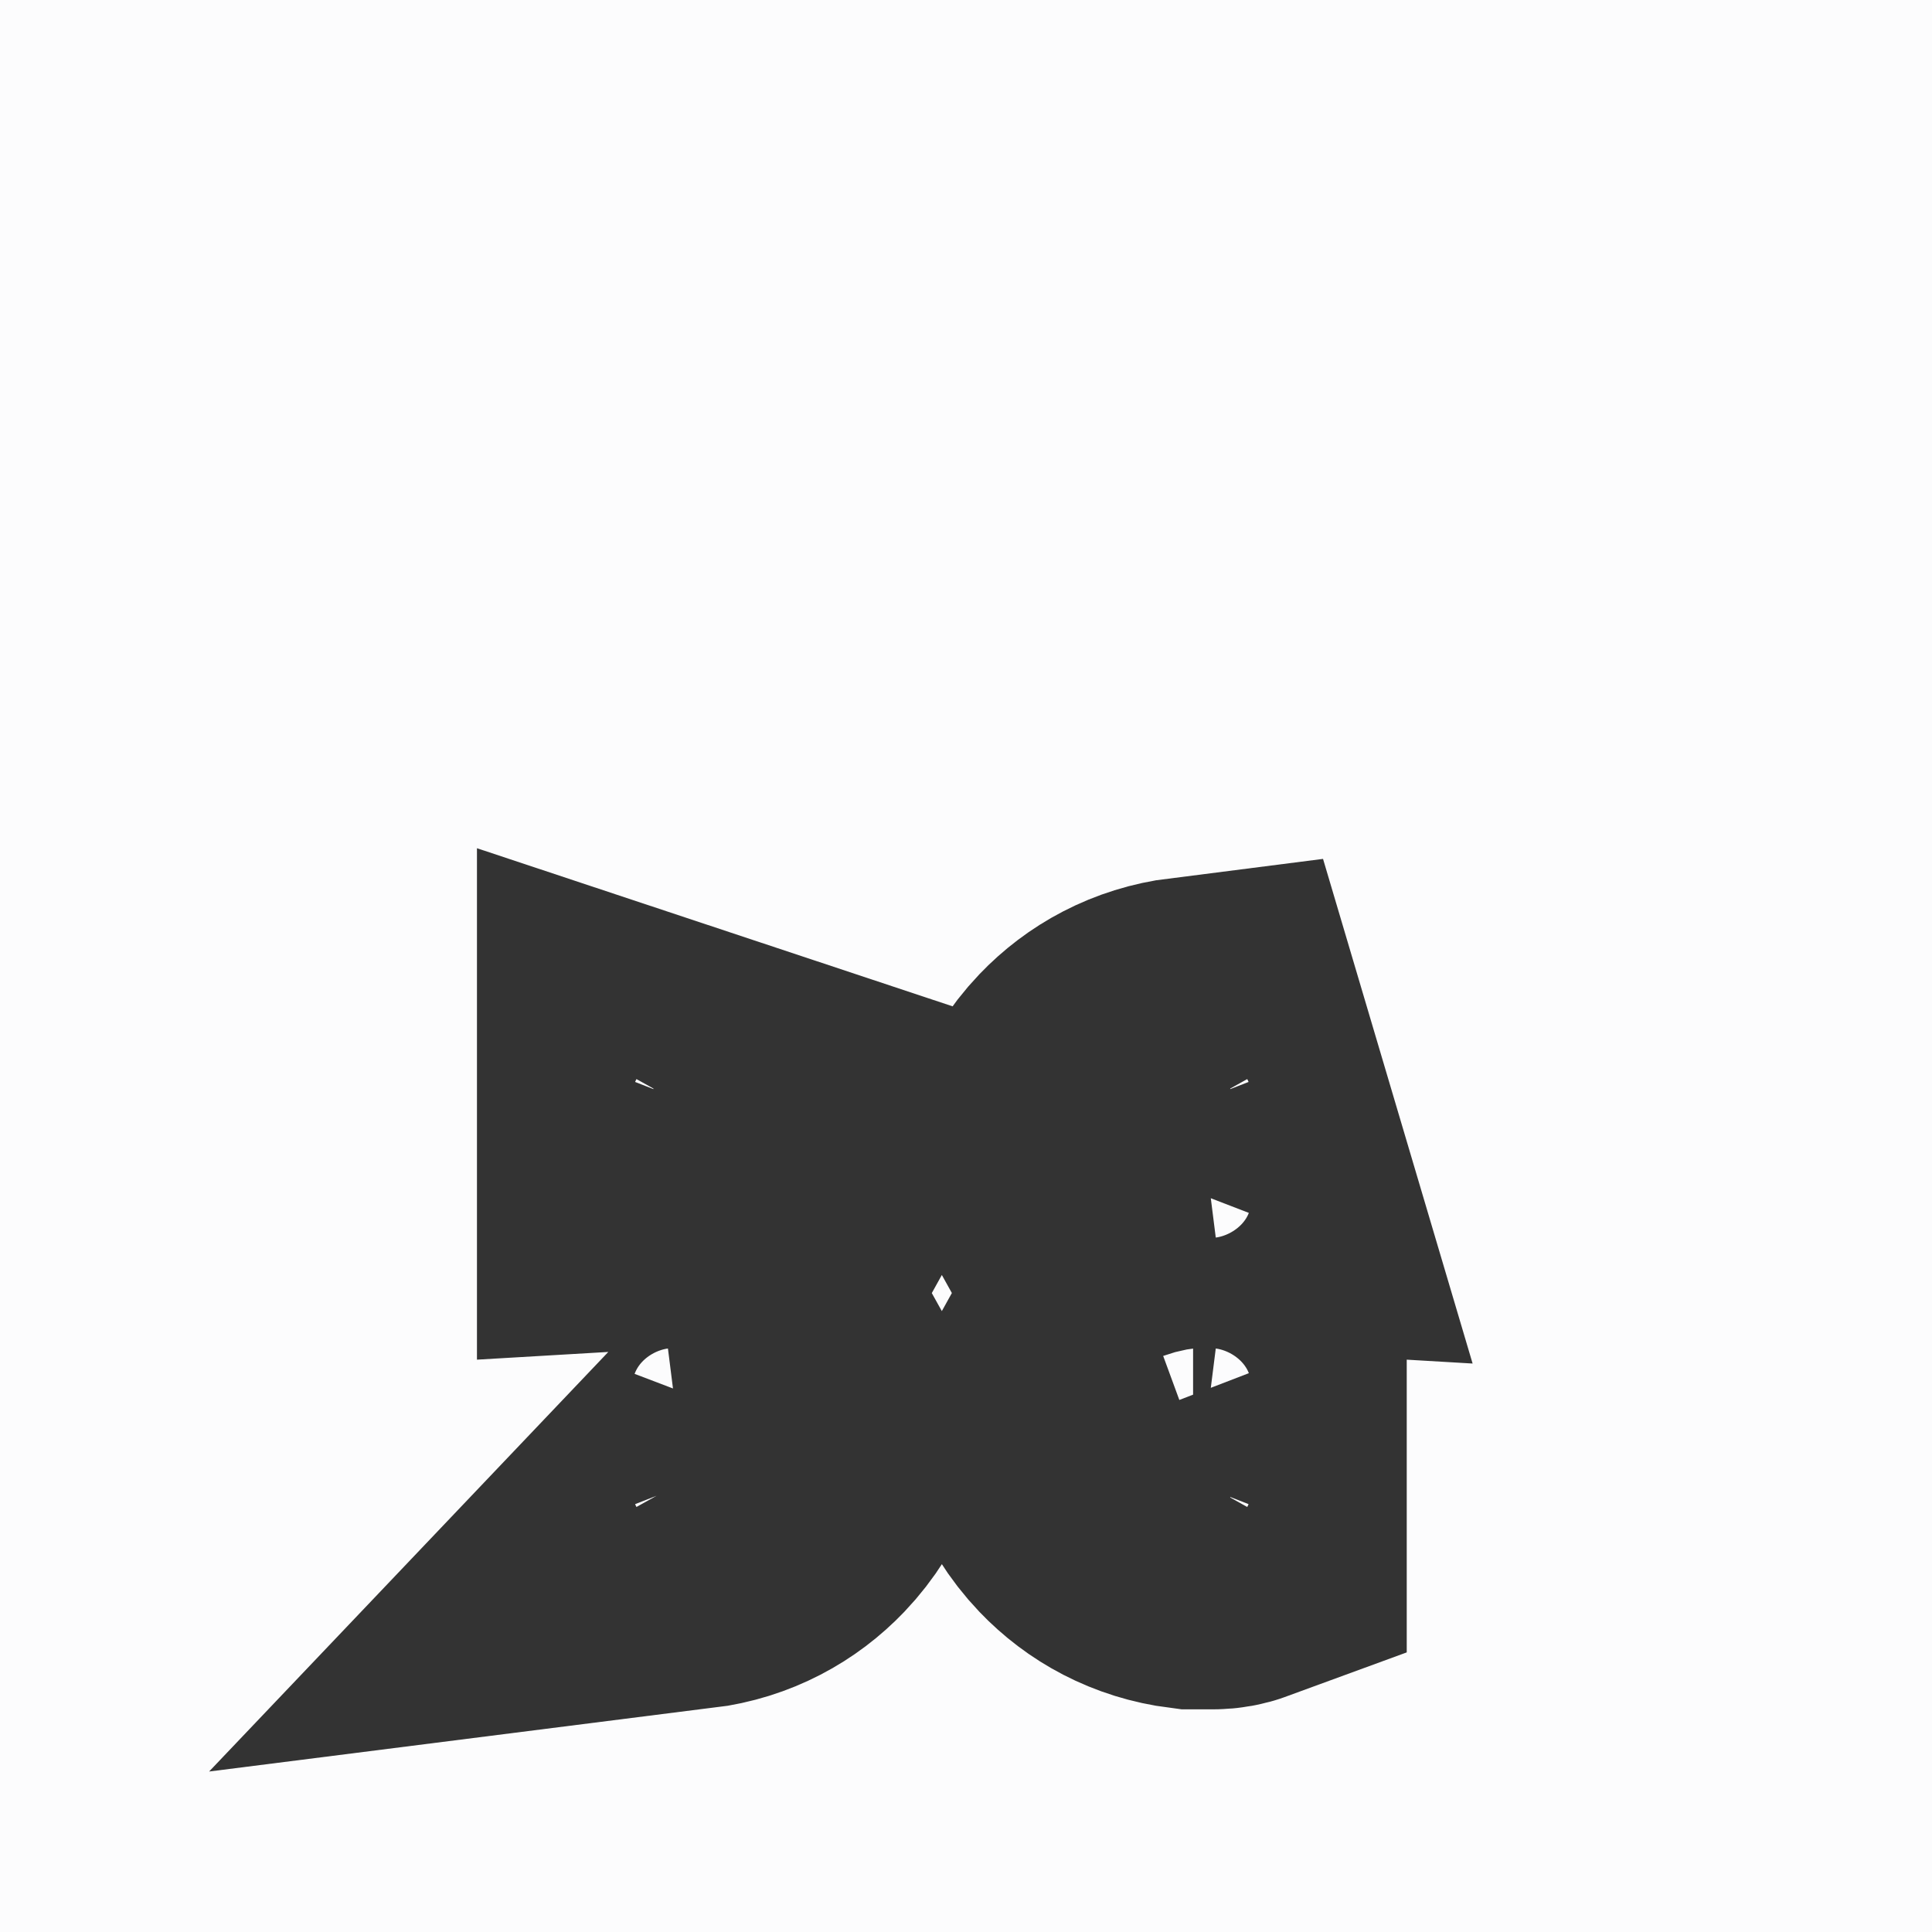 <svg width="24" height="24" viewBox="0 0 24 24" fill="none" xmlns="http://www.w3.org/2000/svg">
<rect width="24" height="24" fill="#1E1E1E"/>
<g id="Work orders homepage" clip-path="url(#clip0_43_7665)">
<rect width="1440" height="1024" transform="translate(-27 -310)" fill="#FCFCFD"/>
<g id="Frame 48" clip-path="url(#clip1_43_7665)" filter="url(#filter0_d_43_7665)">
<rect width="250" height="602" transform="translate(-8 -68)" fill="#FCFCFD"/>
<g id="Group 40">
<g id="Group 29">
<g id="Frame 8">
<g id="&#240;&#159;&#166;&#134; icon &#34;Alternate File&#34;">
<path id="Vector" d="M14.821 16.984H15.069C15.123 16.984 15.176 16.974 15.225 16.956V16.469V15.621C15.174 15.624 15.121 15.625 15.069 15.625H13.528C13.484 15.704 13.446 15.785 13.414 15.867C13.498 16.085 13.625 16.292 13.794 16.469C14.047 16.734 14.393 16.93 14.821 16.984ZM15.225 12.504C15.174 12.501 15.121 12.5 15.069 12.5H13.528C13.484 12.421 13.446 12.34 13.414 12.258C13.498 12.04 13.625 11.833 13.794 11.656C14.047 11.391 14.393 11.195 14.821 11.141L15.225 12.504ZM9.986 12.258C9.954 12.34 9.916 12.421 9.872 12.5H8.331C8.279 12.5 8.226 12.501 8.175 12.504V11.656L9.986 12.258ZM9.872 15.625C9.916 15.704 9.954 15.785 9.986 15.867C9.903 16.085 9.775 16.292 9.606 16.469C9.353 16.734 9.007 16.93 8.579 16.984L9.872 15.625Z" fill="#333333" stroke="#333333" stroke-width="4.5"/>
</g>
</g>
</g>
</g>
</g>
</g>
<defs>
<filter id="filter0_d_43_7665" x="-10" y="-68" width="254" height="606" filterUnits="userSpaceOnUse" color-interpolation-filters="sRGB">
<feFlood flood-opacity="0" result="BackgroundImageFix"/>
<feColorMatrix in="SourceAlpha" type="matrix" values="0 0 0 0 0 0 0 0 0 0 0 0 0 0 0 0 0 0 127 0" result="hardAlpha"/>
<feOffset dy="2"/>
<feGaussianBlur stdDeviation="1"/>
<feComposite in2="hardAlpha" operator="out"/>
<feColorMatrix type="matrix" values="0 0 0 0 0 0 0 0 0 0 0 0 0 0 0 0 0 0 0.1 0"/>
<feBlend mode="normal" in2="BackgroundImageFix" result="effect1_dropShadow_43_7665"/>
<feBlend mode="normal" in="SourceGraphic" in2="effect1_dropShadow_43_7665" result="shape"/>
</filter>
<clipPath id="clip0_43_7665">
<rect width="1440" height="1024" fill="white" transform="translate(-27 -310)"/>
</clipPath>
<clipPath id="clip1_43_7665">
<rect width="250" height="602" fill="white" transform="translate(-8 -68)"/>
</clipPath>
</defs>
</svg>
